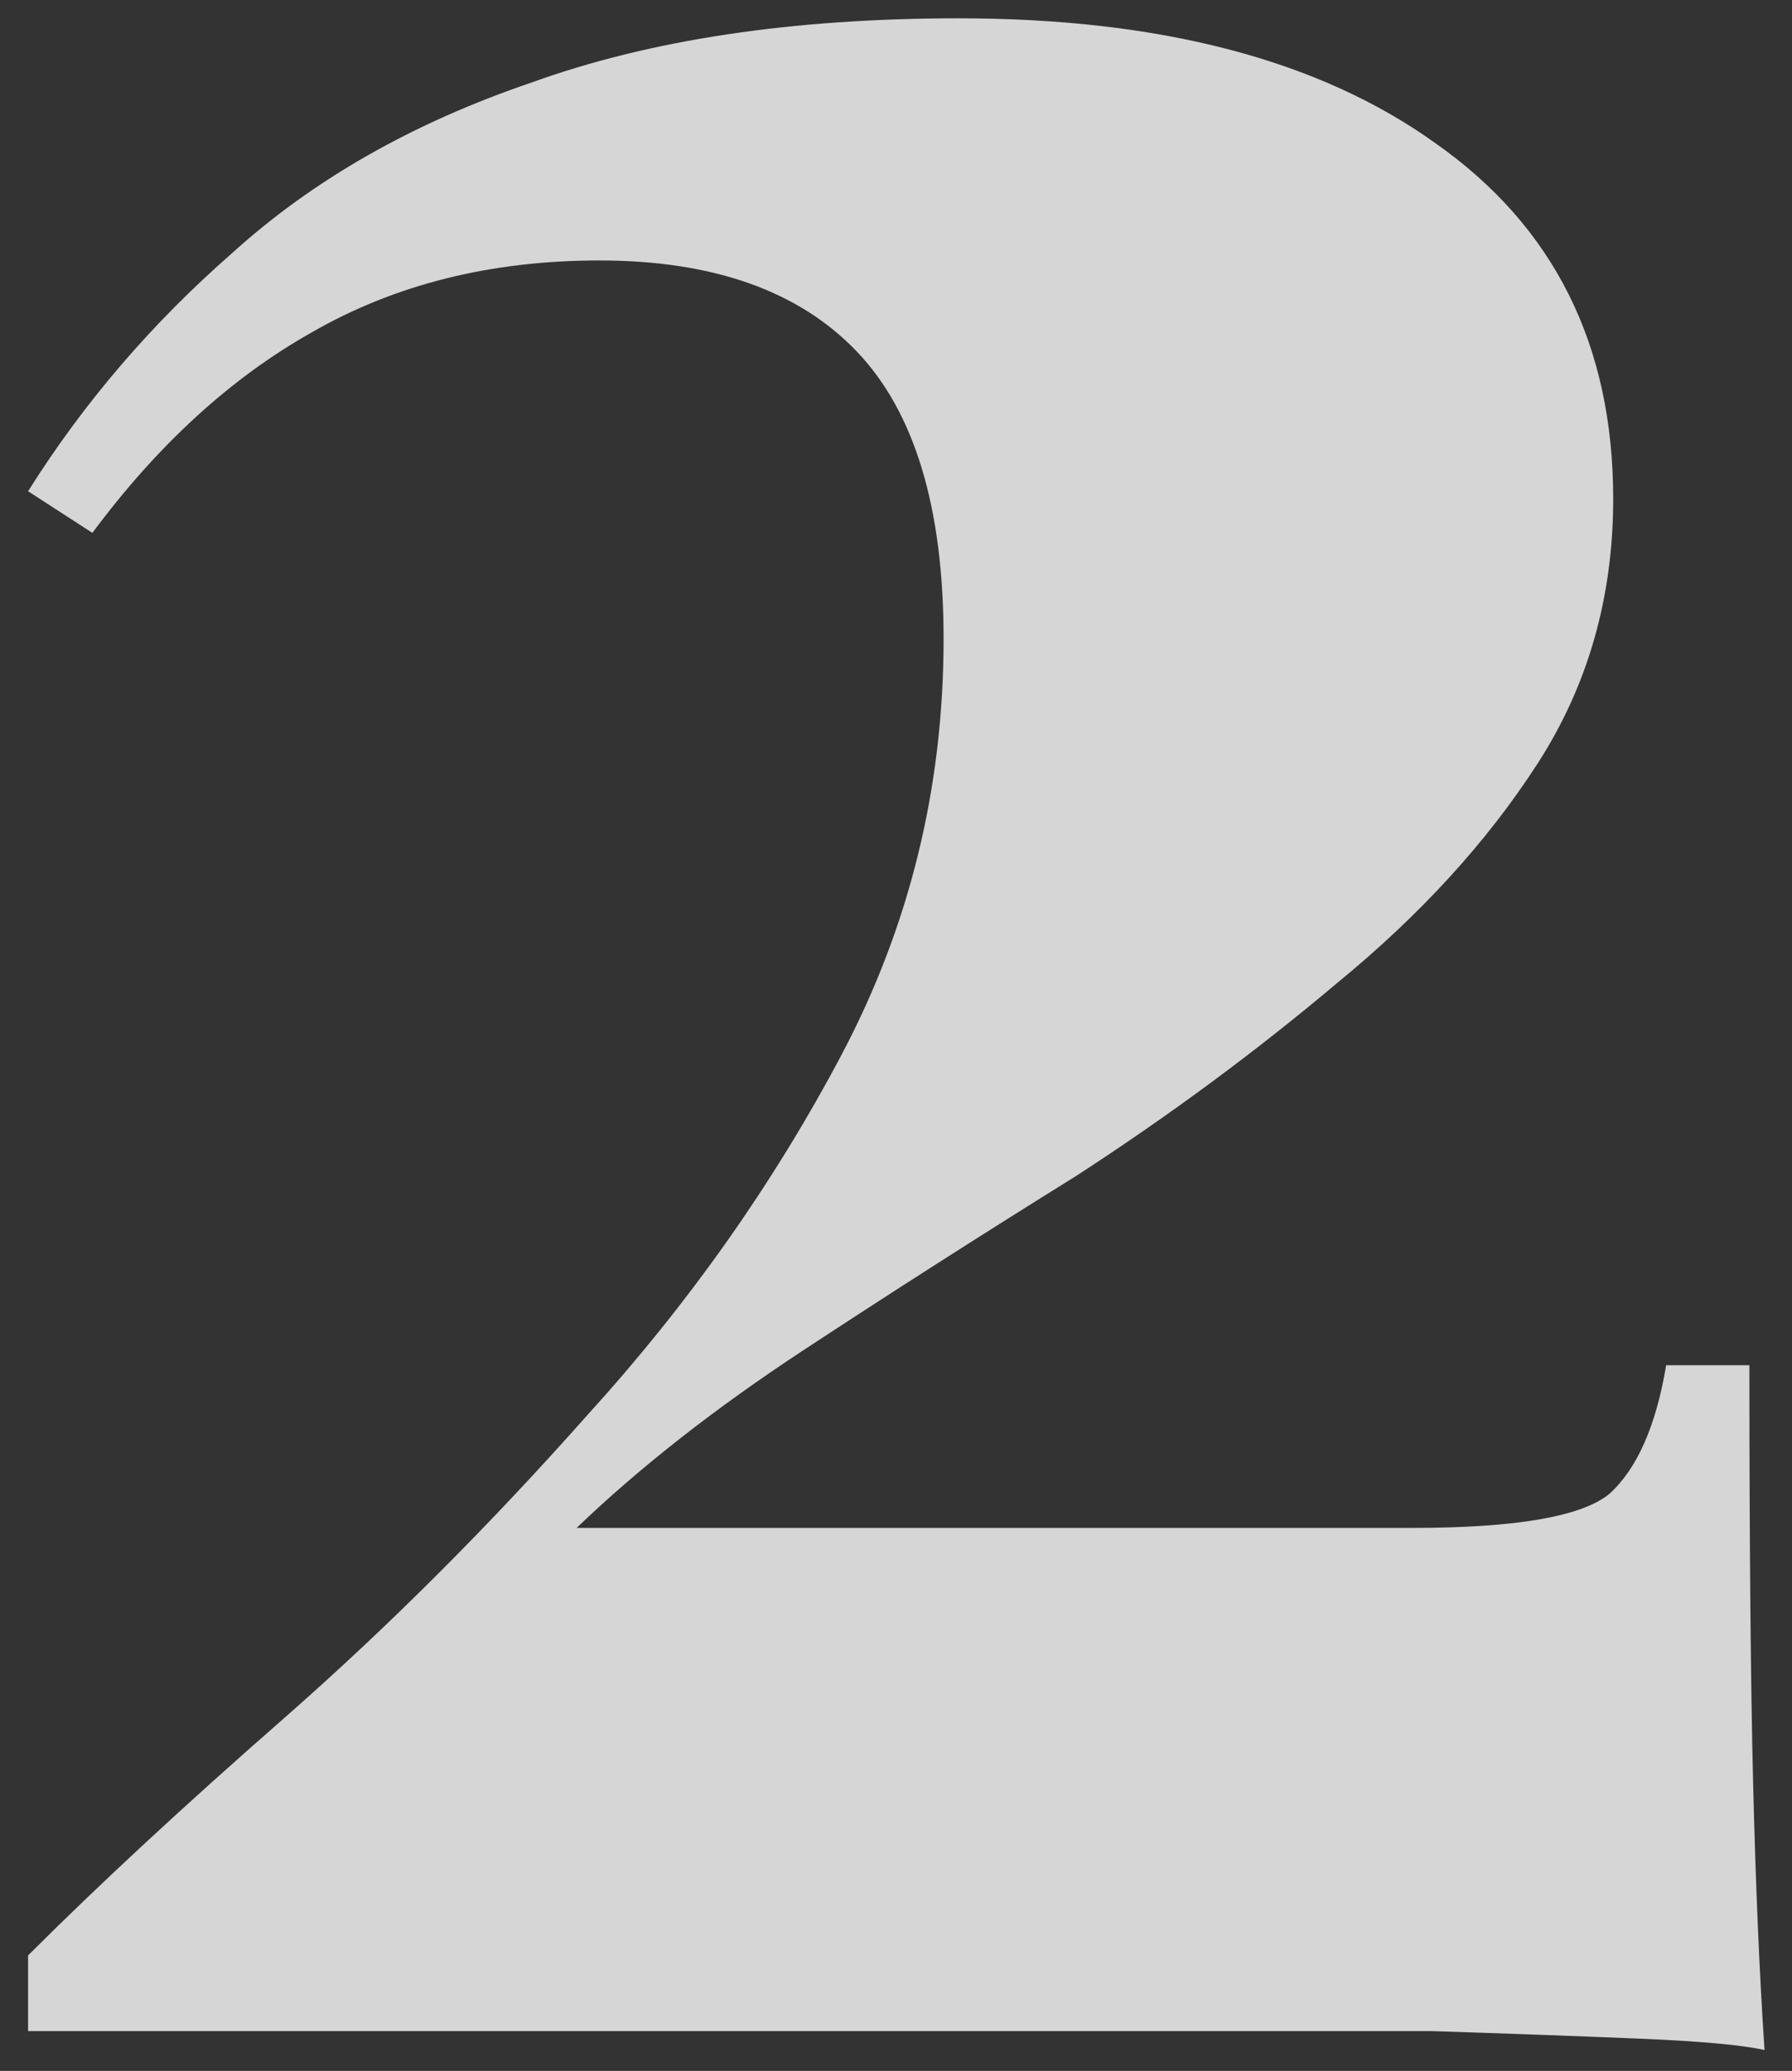 <svg width="45" height="52" viewBox="0 0 45 52" fill="none" xmlns="http://www.w3.org/2000/svg">
<rect x="0" y="0" width="45" height="52" fill="#333333" stroke="none"/>
<path opacity="0.8" d="M24.075 0.46C29.142 0.46 33.132 1.505 36.045 3.595C39.022 5.685 40.51 8.662 40.51 12.525C40.51 14.995 39.877 17.212 38.61 19.175C37.343 21.138 35.665 22.975 33.575 24.685C31.548 26.395 29.363 28.01 27.02 29.53C24.677 30.987 22.397 32.443 20.18 33.9C17.963 35.357 16.063 36.845 14.48 38.365H35.475C38.072 38.365 39.718 38.08 40.415 37.51C41.112 36.877 41.587 35.8 41.84 34.28H43.93C43.93 38.777 43.962 42.292 44.025 44.825C44.088 47.358 44.183 49.575 44.31 51.475C43.74 51.348 42.695 51.253 41.175 51.19C39.655 51.127 37.913 51.063 35.95 51C33.987 51 32.055 51 30.155 51H0.705V49.1C2.478 47.327 4.632 45.332 7.165 43.115C9.762 40.835 12.295 38.302 14.765 35.515C17.298 32.728 19.42 29.72 21.13 26.49C22.84 23.26 23.695 19.777 23.695 16.04C23.695 12.747 22.967 10.34 21.51 8.82C20.053 7.3 17.9 6.54 15.05 6.54C12.327 6.54 9.92 7.142 7.83 8.345C5.803 9.485 3.967 11.163 2.32 13.38L0.705 12.335C2.098 10.118 3.808 8.123 5.835 6.35C7.862 4.513 10.363 3.088 13.34 2.075C16.317 0.998 19.895 0.46 24.075 0.46Z" fill="white"/>
</svg>
